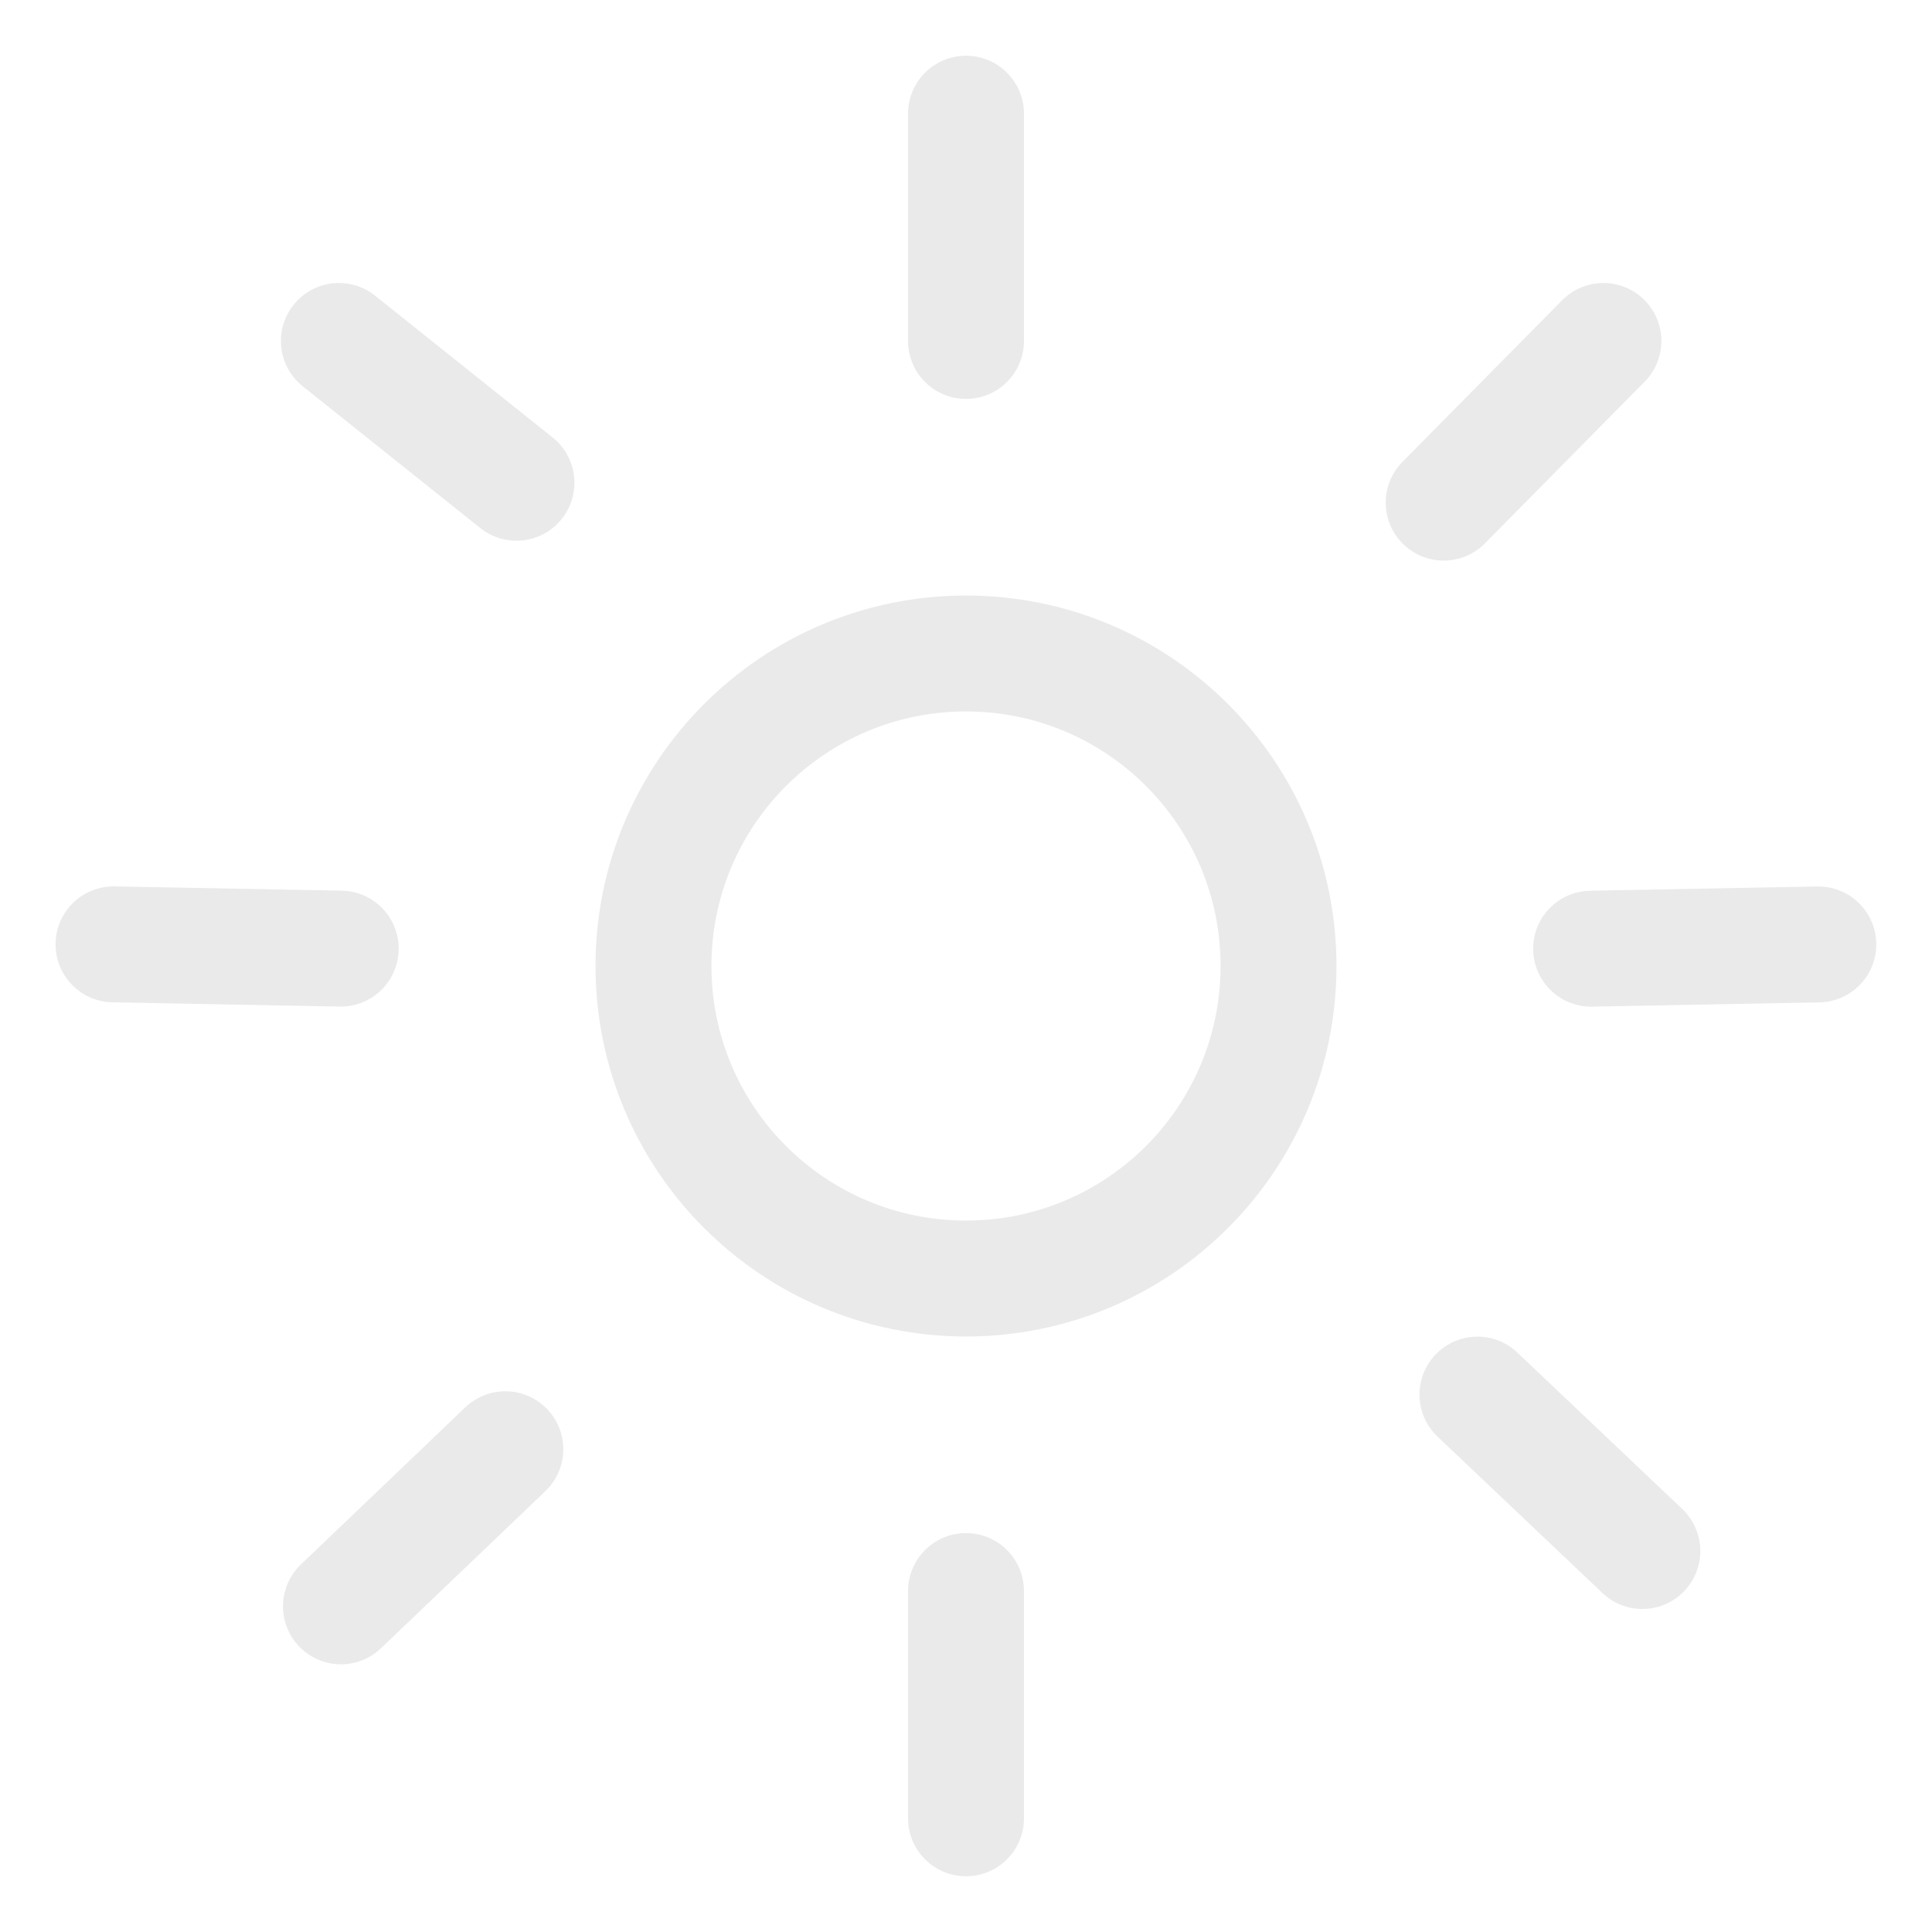 <svg width="25" height="25" viewBox="0 0 25 25" fill="none" xmlns="http://www.w3.org/2000/svg">
<g clip-path="url(#clip0_116_2)">
<path d="M1.469 12.22L4.409 12.275" stroke="#EAEAEA" stroke-width="1.5" stroke-linecap="round"/>
<path d="M23.529 12.221L20.589 12.276" stroke="#EAEAEA" stroke-width="1.5" stroke-linecap="round"/>
<path d="M4.385 4.412L6.683 6.247" stroke="#EAEAEA" stroke-width="1.5" stroke-linecap="round"/>
<path d="M4.412 20.786L6.539 18.753" stroke="#EAEAEA" stroke-width="1.5" stroke-linecap="round"/>
<path d="M12.5 23.529V20.588" stroke="#EAEAEA" stroke-width="1.5" stroke-linecap="round"/>
<path d="M20.748 4.412L18.681 6.504" stroke="#EAEAEA" stroke-width="1.5" stroke-linecap="round"/>
<path d="M12.5 16.544C14.734 16.544 16.544 14.734 16.544 12.5C16.544 10.267 14.734 8.456 12.5 8.456C10.267 8.456 8.456 10.267 8.456 12.5C8.456 14.734 10.267 16.544 12.5 16.544Z" stroke="#EAEAEA" stroke-width="1.5"/>
<path d="M12.5 1.471V4.412" stroke="#EAEAEA" stroke-width="1.5" stroke-linecap="round"/>
<path d="M21.252 20.07L19.118 18.046" stroke="#EAEAEA" stroke-width="1.5" stroke-linecap="round"/>
</g>
<defs>
<clipPath id="clip0_116_2">
<rect width="25" height="25" fill="white"/>
</clipPath>
</defs>
</svg>


